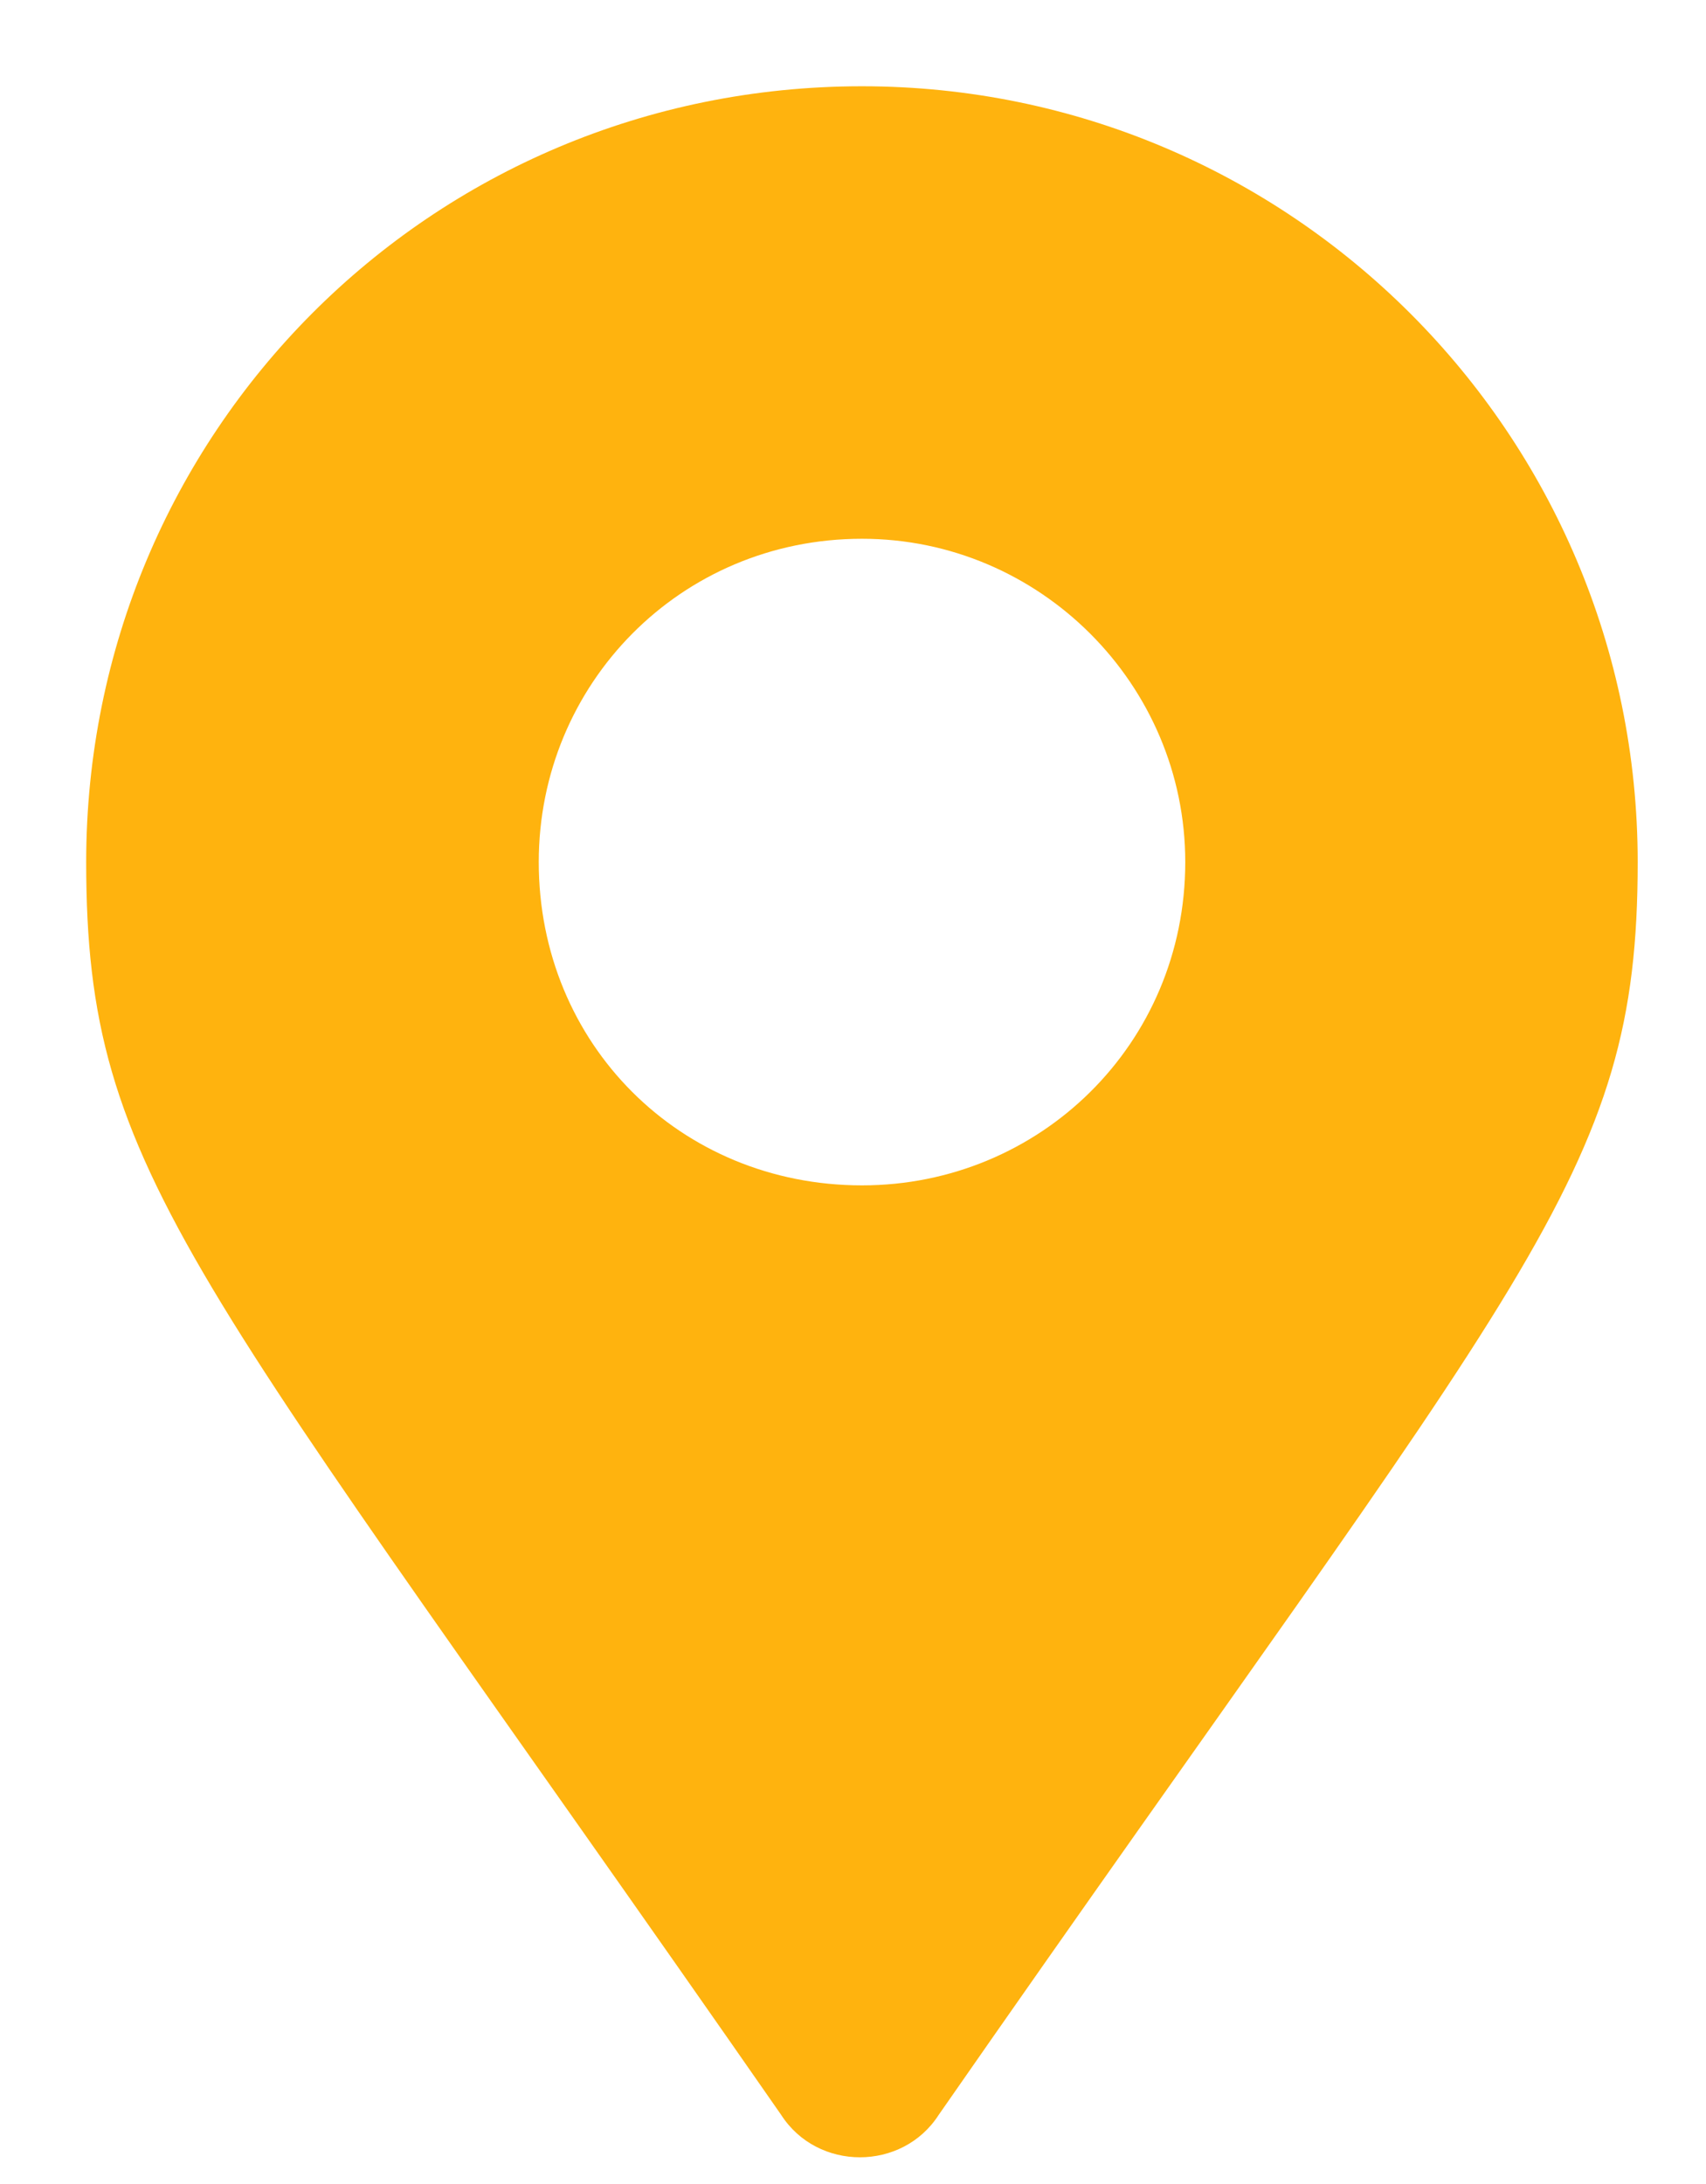 <!-- Generated by IcoMoon.io -->
<svg version="1.1" xmlns="http://www.w3.org/2000/svg" width="25" height="32" viewBox="0 0 25 32">
<path fill="#ffb30e" d="M11.447 30.987c-8.645-12.434-10.184-13.737-10.184-18.355 0-6.276 5.033-11.368 11.368-11.368 6.276 0 11.368 5.092 11.368 11.368 0 4.618-1.599 5.921-10.243 18.355-0.533 0.829-1.776 0.829-2.309 0zM12.632 17.368c2.605 0 4.737-2.072 4.737-4.737 0-2.605-2.132-4.737-4.737-4.737-2.664 0-4.737 2.132-4.737 4.737 0 2.664 2.072 4.737 4.737 4.737z"></path>
</svg>
